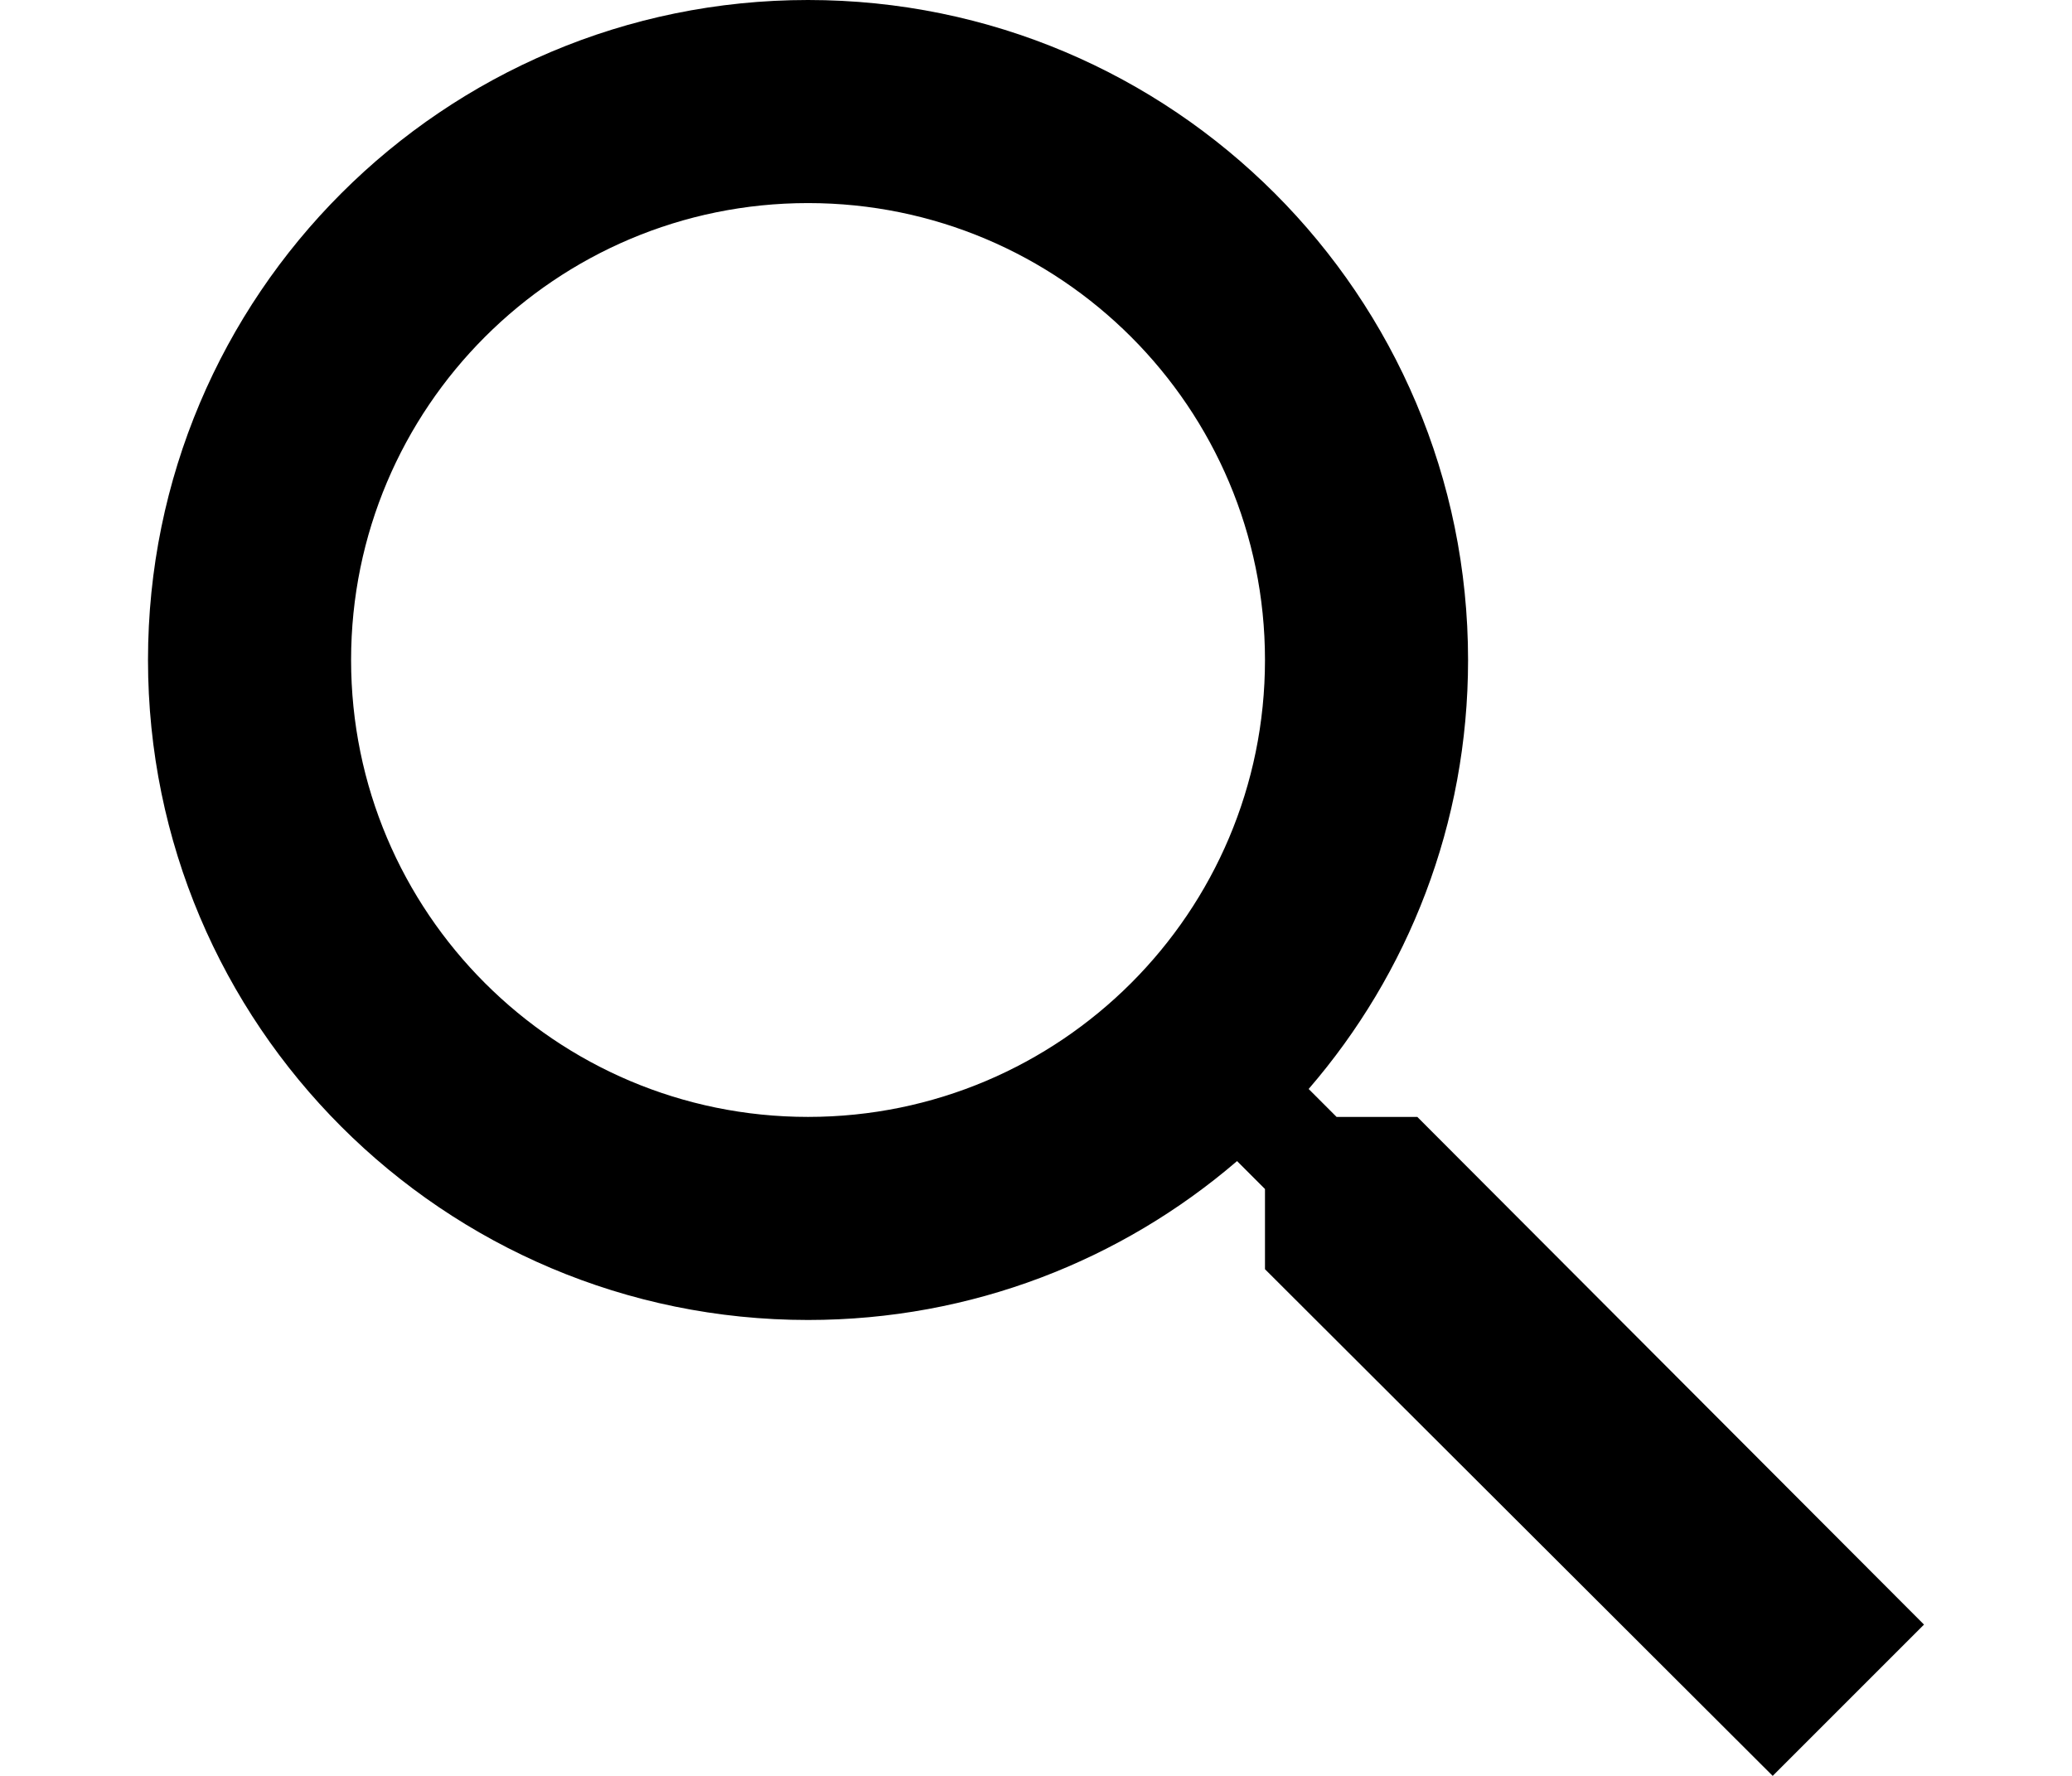 <?xml version="1.0" encoding="iso-8859-1"?>
<!-- Generator: Adobe Illustrator 19.0.0, SVG Export Plug-In . SVG Version: 6.00 Build 0)  -->
<svg version="1.1" id="Capa_1" xmlns="http://www.w3.org/2000/svg" xmlns:xlink="http://www.w3.org/1999/xlink" x="0px" y="0px"
	width="35" height="30" viewBox="0 0 373.12 373.12" style="enable-background:new 0 0 373.12 373.12;" xml:space="preserve">
<g>
	<g>
		<path d="M266.667,234.667h-16.96l-5.867-5.867c20.907-24.213,33.493-55.68,33.493-90.133C277.333,62.08,215.253,0,138.667,0
			S0,62.08,0,138.667s62.08,138.667,138.667,138.667c34.453,0,65.92-12.587,90.133-33.387l5.867,5.867v16.853L341.333,373.12
			l31.787-31.787L266.667,234.667z M138.667,234.667c-53.013,0-96-42.987-96-96c0-53.013,42.987-96,96-96c53.013,0,96,42.987,96,96
			C234.667,191.68,191.68,234.667,138.667,234.667z"/>
	</g>
</g>
<g>
</g>
<g>
</g>
<g>
</g>
<g>
</g>
<g>
</g>
<g>
</g>
<g>
</g>
<g>
</g>
<g>
</g>
<g>
</g>
<g>
</g>
<g>
</g>
<g>
</g>
<g>
</g>
<g>
</g>
</svg>
